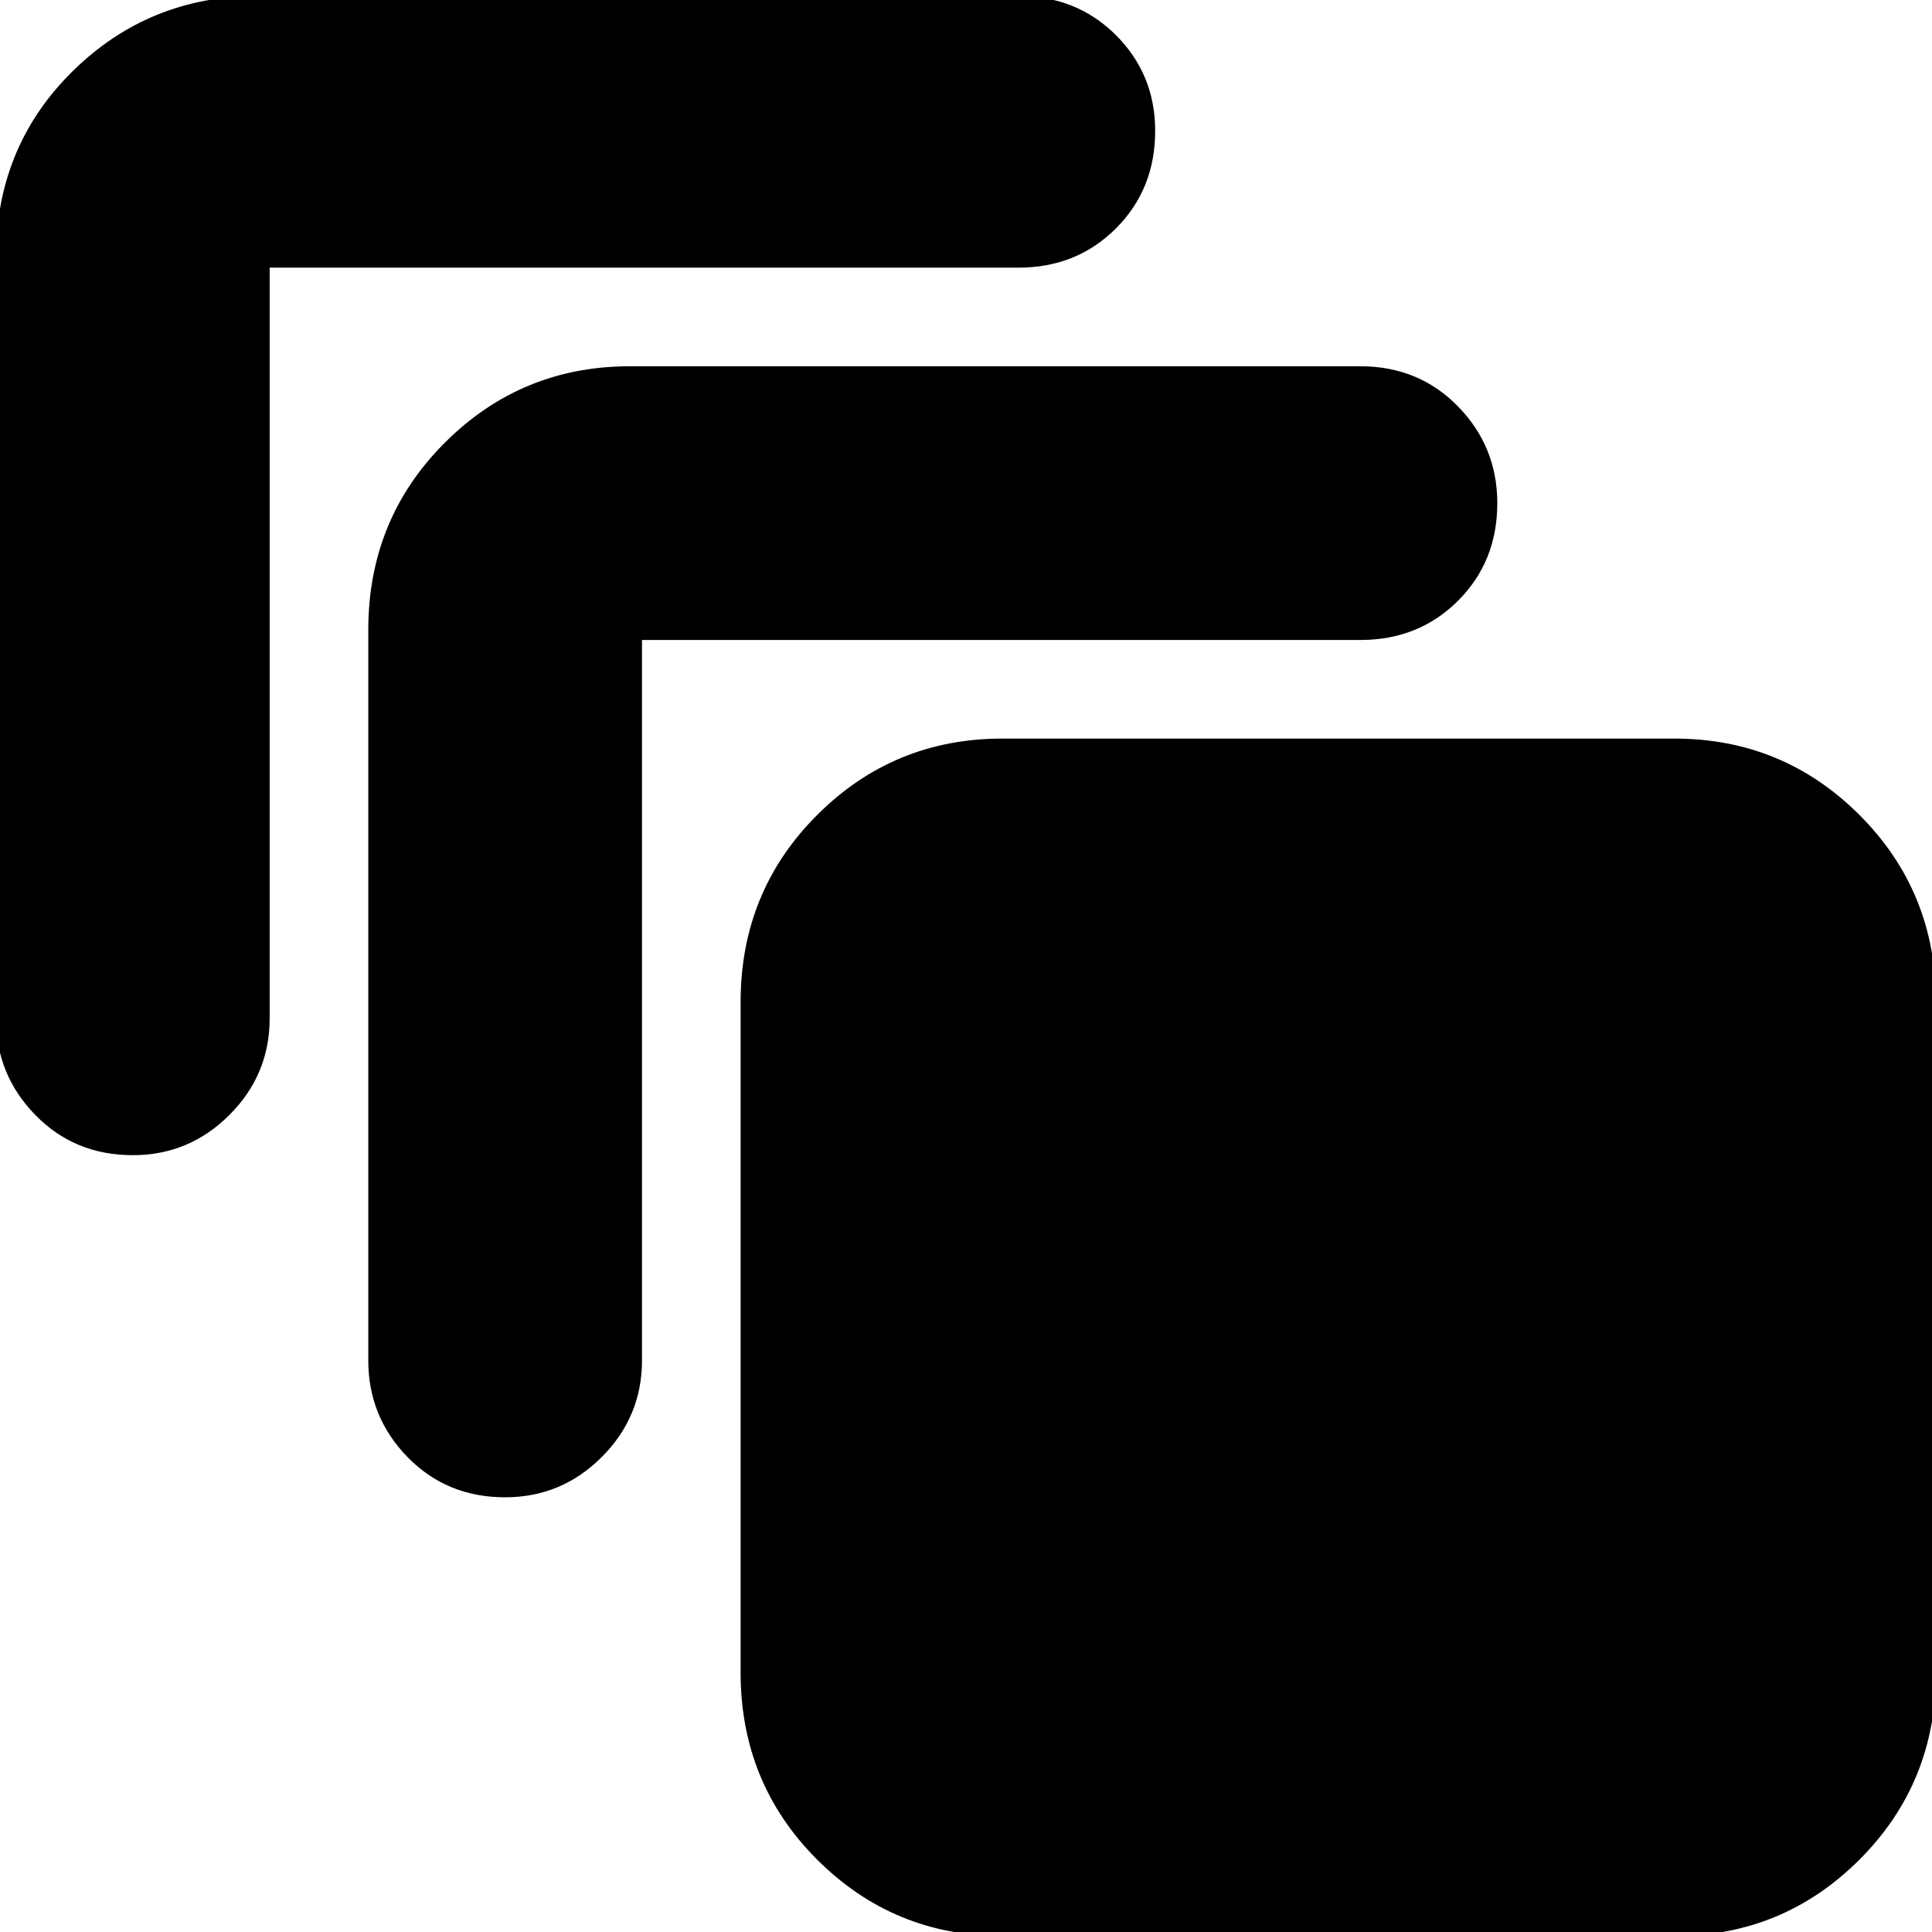 <svg xmlns="http://www.w3.org/2000/svg" height="24" width="24"><path d="M1.65 14.35Q0.925 14.35 0.438 13.85Q-0.05 13.35 -0.05 12.65V3.2Q-0.05 1.825 0.9 0.887Q1.85 -0.05 3.2 -0.05H12.65Q13.375 -0.05 13.863 0.437Q14.35 0.925 14.35 1.625Q14.35 2.35 13.863 2.837Q13.375 3.325 12.65 3.325H3.35Q3.35 3.325 3.35 3.325Q3.35 3.325 3.35 3.325V12.65Q3.35 13.35 2.85 13.85Q2.35 14.35 1.65 14.35ZM6.275 18.6Q5.55 18.6 5.062 18.1Q4.575 17.6 4.575 16.9V7.825Q4.575 6.45 5.525 5.5Q6.475 4.55 7.825 4.55H16.9Q17.625 4.55 18.113 5.05Q18.6 5.55 18.6 6.25Q18.6 6.975 18.113 7.462Q17.625 7.95 16.9 7.95H7.975Q7.975 7.95 7.975 7.95Q7.975 7.95 7.975 7.95V16.9Q7.975 17.6 7.475 18.1Q6.975 18.6 6.275 18.6ZM20.8 24.05H12.45Q11.1 24.05 10.15 23.1Q9.2 22.15 9.2 20.775V12.45Q9.2 11.075 10.15 10.125Q11.1 9.175 12.45 9.175H20.8Q22.15 9.175 23.1 10.125Q24.05 11.075 24.05 12.45V20.775Q24.05 22.15 23.1 23.1Q22.15 24.05 20.8 24.05Z"/></svg>